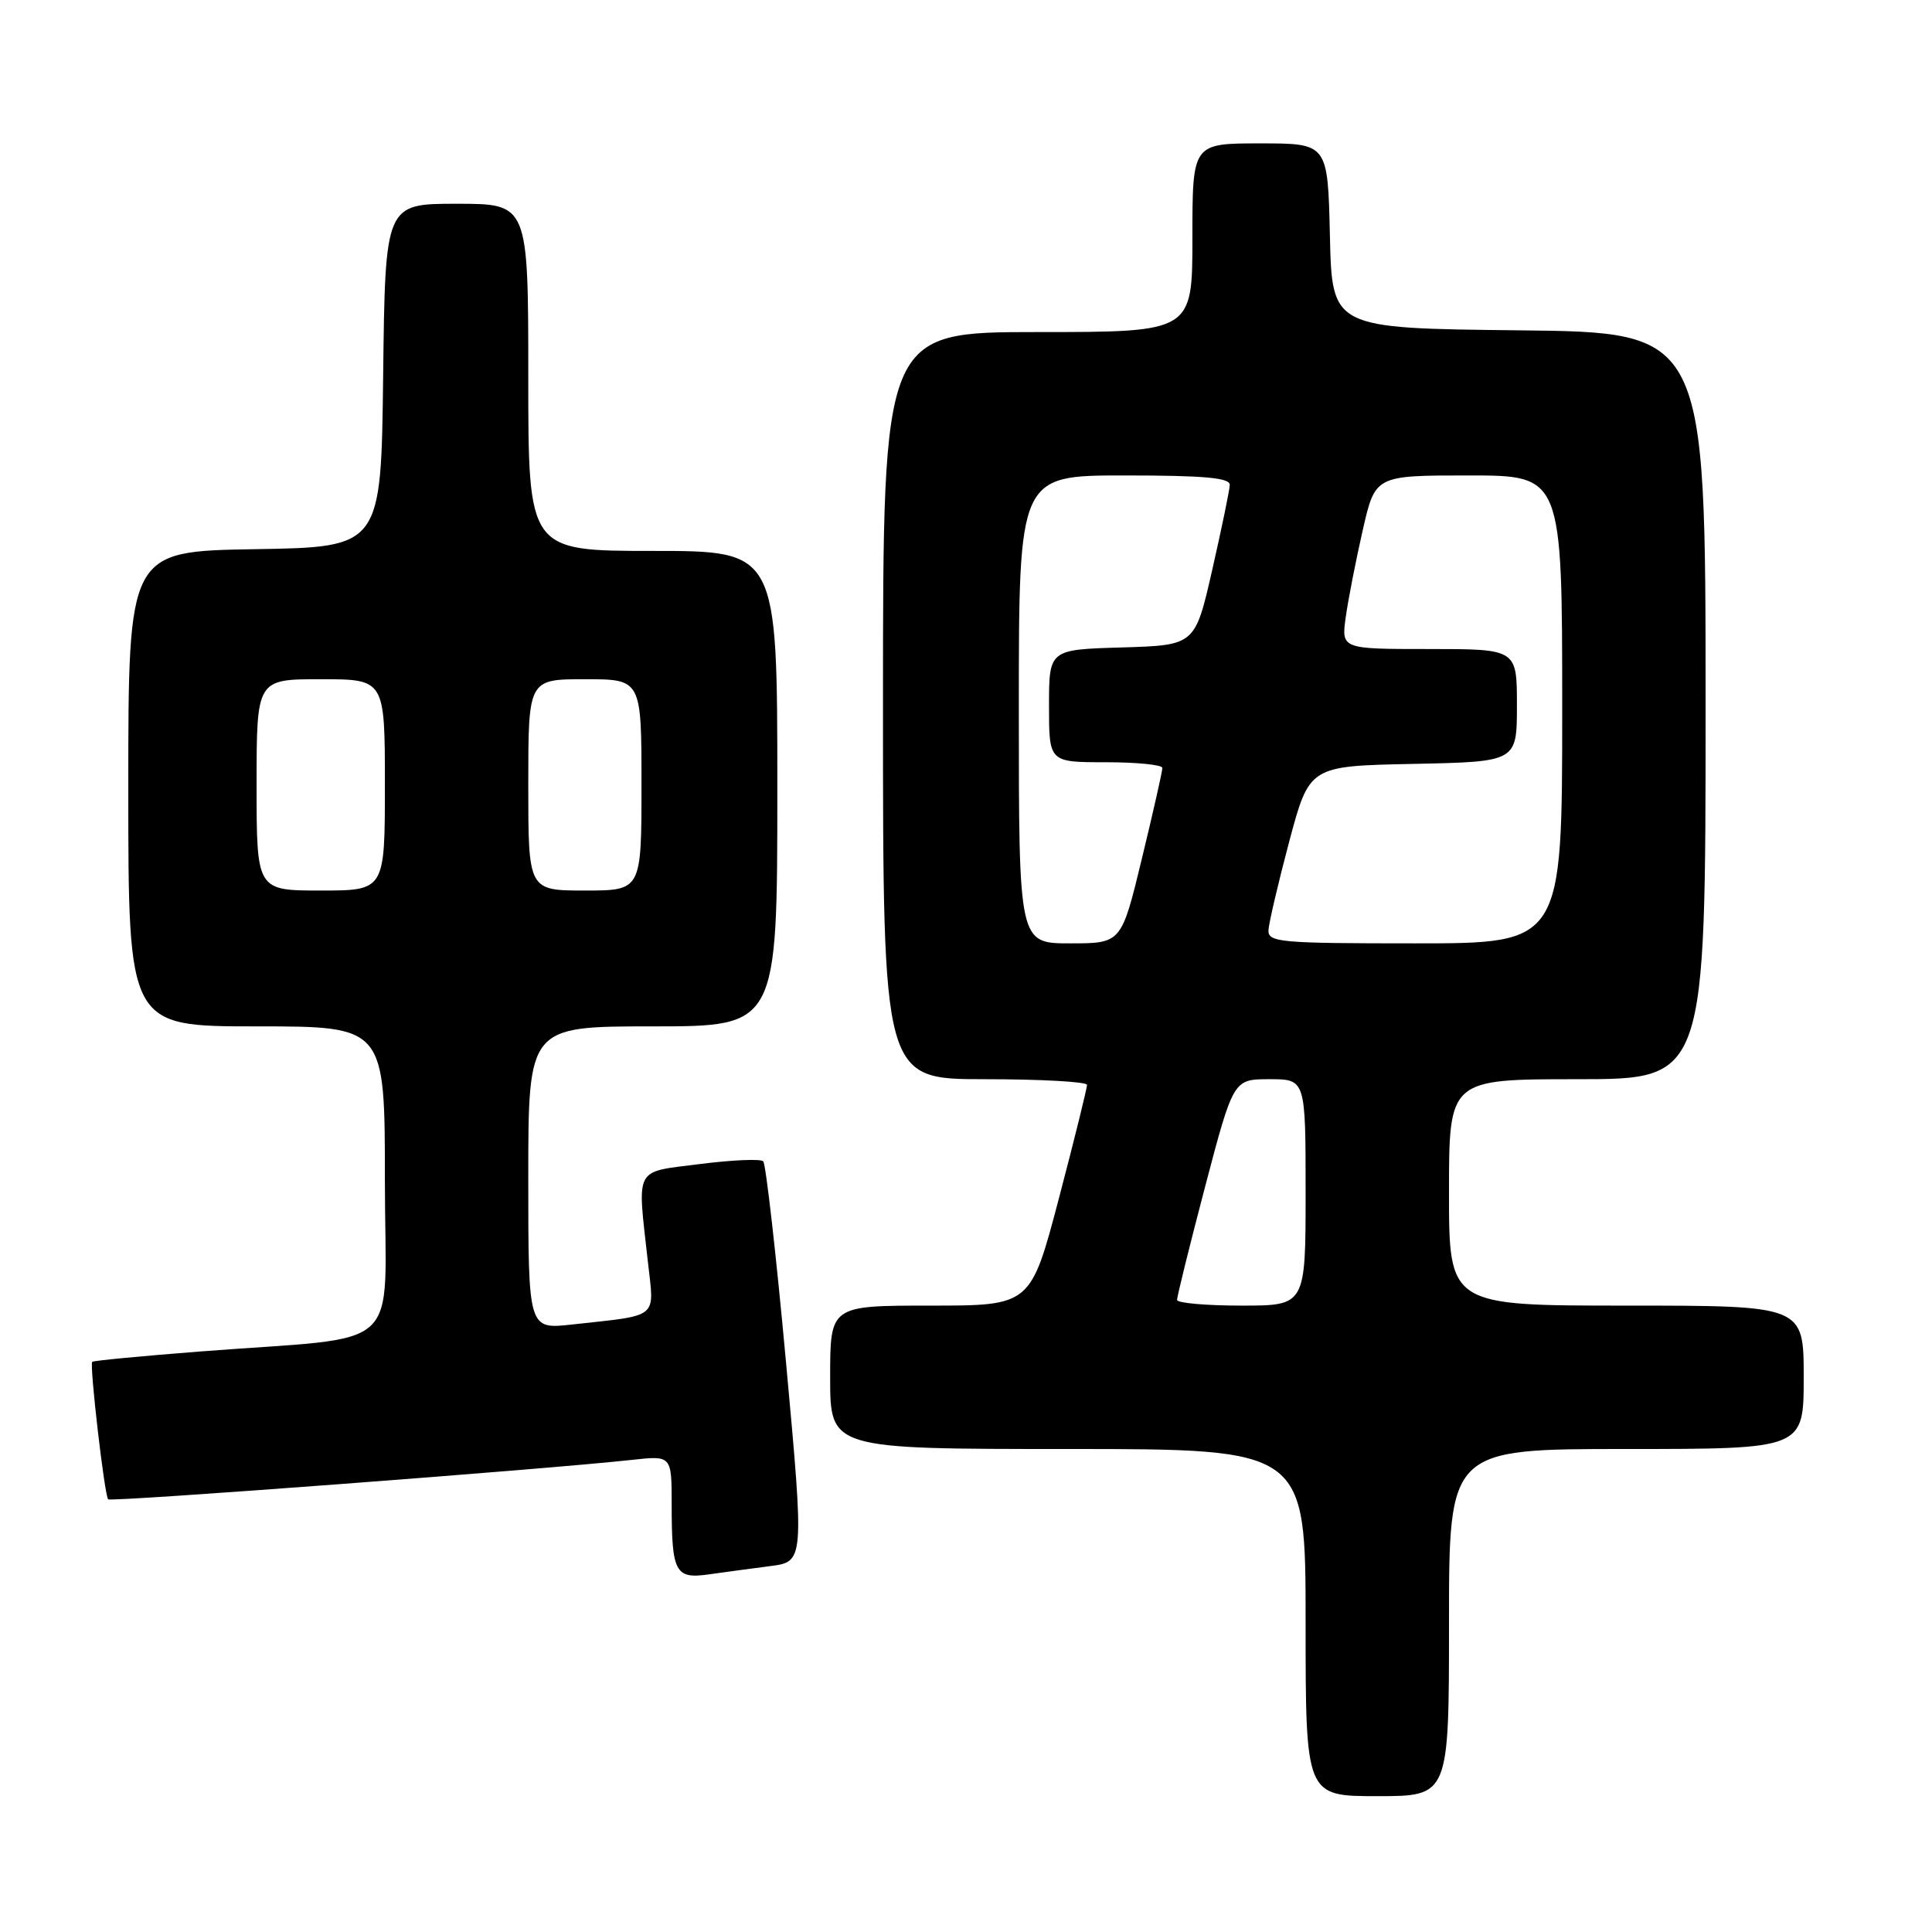 <?xml version="1.0" encoding="UTF-8" standalone="no"?>
<!DOCTYPE svg PUBLIC "-//W3C//DTD SVG 1.1//EN" "http://www.w3.org/Graphics/SVG/1.1/DTD/svg11.dtd" >
<svg xmlns="http://www.w3.org/2000/svg" xmlns:xlink="http://www.w3.org/1999/xlink" version="1.1" viewBox="0 0 256 256">
 <g >
 <path fill="currentColor"
d=" M 192.00 215.00 C 192.00 192.00 192.00 192.00 215.50 192.00 C 239.00 192.00 239.00 192.00 239.00 182.50 C 239.00 173.00 239.00 173.00 215.50 173.00 C 192.00 173.00 192.00 173.00 192.00 158.00 C 192.00 143.00 192.00 143.00 209.00 143.00 C 226.00 143.00 226.00 143.00 226.00 93.52 C 226.00 44.03 226.00 44.03 201.25 43.77 C 176.50 43.50 176.50 43.50 176.22 31.25 C 175.94 19.00 175.94 19.00 166.97 19.00 C 158.00 19.00 158.00 19.00 158.00 31.50 C 158.00 44.00 158.00 44.00 137.50 44.00 C 117.00 44.00 117.00 44.00 117.00 93.50 C 117.00 143.00 117.00 143.00 130.50 143.00 C 137.93 143.00 144.01 143.34 144.03 143.75 C 144.05 144.16 142.38 150.91 140.32 158.75 C 136.57 173.00 136.57 173.00 123.29 173.00 C 110.00 173.00 110.00 173.00 110.00 182.50 C 110.00 192.00 110.00 192.00 141.50 192.00 C 173.00 192.00 173.00 192.00 173.00 215.00 C 173.00 238.00 173.00 238.00 182.50 238.00 C 192.00 238.00 192.00 238.00 192.00 215.00 Z  M 102.03 207.52 C 106.57 206.94 106.57 206.94 104.17 180.72 C 102.85 166.30 101.48 154.22 101.13 153.88 C 100.79 153.53 97.01 153.70 92.75 154.24 C 83.92 155.37 84.43 154.42 85.85 167.21 C 86.70 174.86 87.49 174.21 75.75 175.51 C 70.00 176.14 70.00 176.14 70.00 156.07 C 70.00 136.00 70.00 136.00 86.50 136.00 C 103.00 136.00 103.00 136.00 103.00 104.50 C 103.00 73.00 103.00 73.00 86.50 73.00 C 70.00 73.00 70.00 73.00 70.00 50.00 C 70.00 27.00 70.00 27.00 60.52 27.00 C 51.04 27.00 51.04 27.00 50.77 49.75 C 50.50 72.50 50.50 72.50 33.75 72.77 C 17.00 73.05 17.00 73.05 17.00 104.52 C 17.00 136.00 17.00 136.00 34.00 136.00 C 51.00 136.00 51.00 136.00 51.00 156.43 C 51.00 179.77 54.06 176.94 26.50 179.08 C 18.80 179.68 12.38 180.29 12.22 180.45 C 11.84 180.83 13.85 198.18 14.33 198.67 C 14.71 199.04 72.52 194.68 83.75 193.44 C 89.00 192.86 89.00 192.86 89.00 199.35 C 89.00 208.36 89.47 209.24 93.88 208.62 C 95.87 208.34 99.54 207.84 102.03 207.52 Z  M 155.97 172.25 C 155.95 171.84 157.62 165.09 159.68 157.25 C 163.43 143.00 163.43 143.00 168.21 143.00 C 173.00 143.00 173.00 143.00 173.00 158.00 C 173.00 173.00 173.00 173.00 164.50 173.00 C 159.82 173.00 155.99 172.66 155.97 172.25 Z  M 135.00 94.00 C 135.00 63.00 135.00 63.00 149.00 63.00 C 159.56 63.00 162.99 63.31 162.95 64.25 C 162.93 64.94 161.88 70.00 160.63 75.50 C 158.35 85.50 158.35 85.50 148.67 85.79 C 139.00 86.07 139.00 86.07 139.00 93.54 C 139.00 101.00 139.00 101.00 146.50 101.00 C 150.62 101.00 154.01 101.34 154.02 101.75 C 154.03 102.16 152.81 107.56 151.31 113.75 C 148.59 125.00 148.59 125.00 141.79 125.00 C 135.00 125.00 135.00 125.00 135.00 94.00 Z  M 168.08 123.25 C 168.13 122.29 169.37 117.00 170.83 111.50 C 173.50 101.50 173.50 101.50 187.25 101.22 C 201.00 100.94 201.00 100.94 201.00 93.47 C 201.00 86.00 201.00 86.00 189.36 86.00 C 177.73 86.00 177.73 86.00 178.32 81.75 C 178.65 79.41 179.66 74.24 180.57 70.25 C 182.22 63.00 182.22 63.00 194.61 63.00 C 207.00 63.00 207.00 63.00 207.00 94.00 C 207.00 125.00 207.00 125.00 187.50 125.00 C 169.56 125.00 168.01 124.86 168.08 123.25 Z  M 34.00 104.00 C 34.00 90.00 34.00 90.00 42.50 90.00 C 51.00 90.00 51.00 90.00 51.00 104.00 C 51.00 118.00 51.00 118.00 42.50 118.00 C 34.00 118.00 34.00 118.00 34.00 104.00 Z  M 70.00 104.00 C 70.00 90.00 70.00 90.00 77.50 90.00 C 85.00 90.00 85.00 90.00 85.00 104.00 C 85.00 118.00 85.00 118.00 77.50 118.00 C 70.00 118.00 70.00 118.00 70.00 104.00 Z "/>
</g>
</svg>